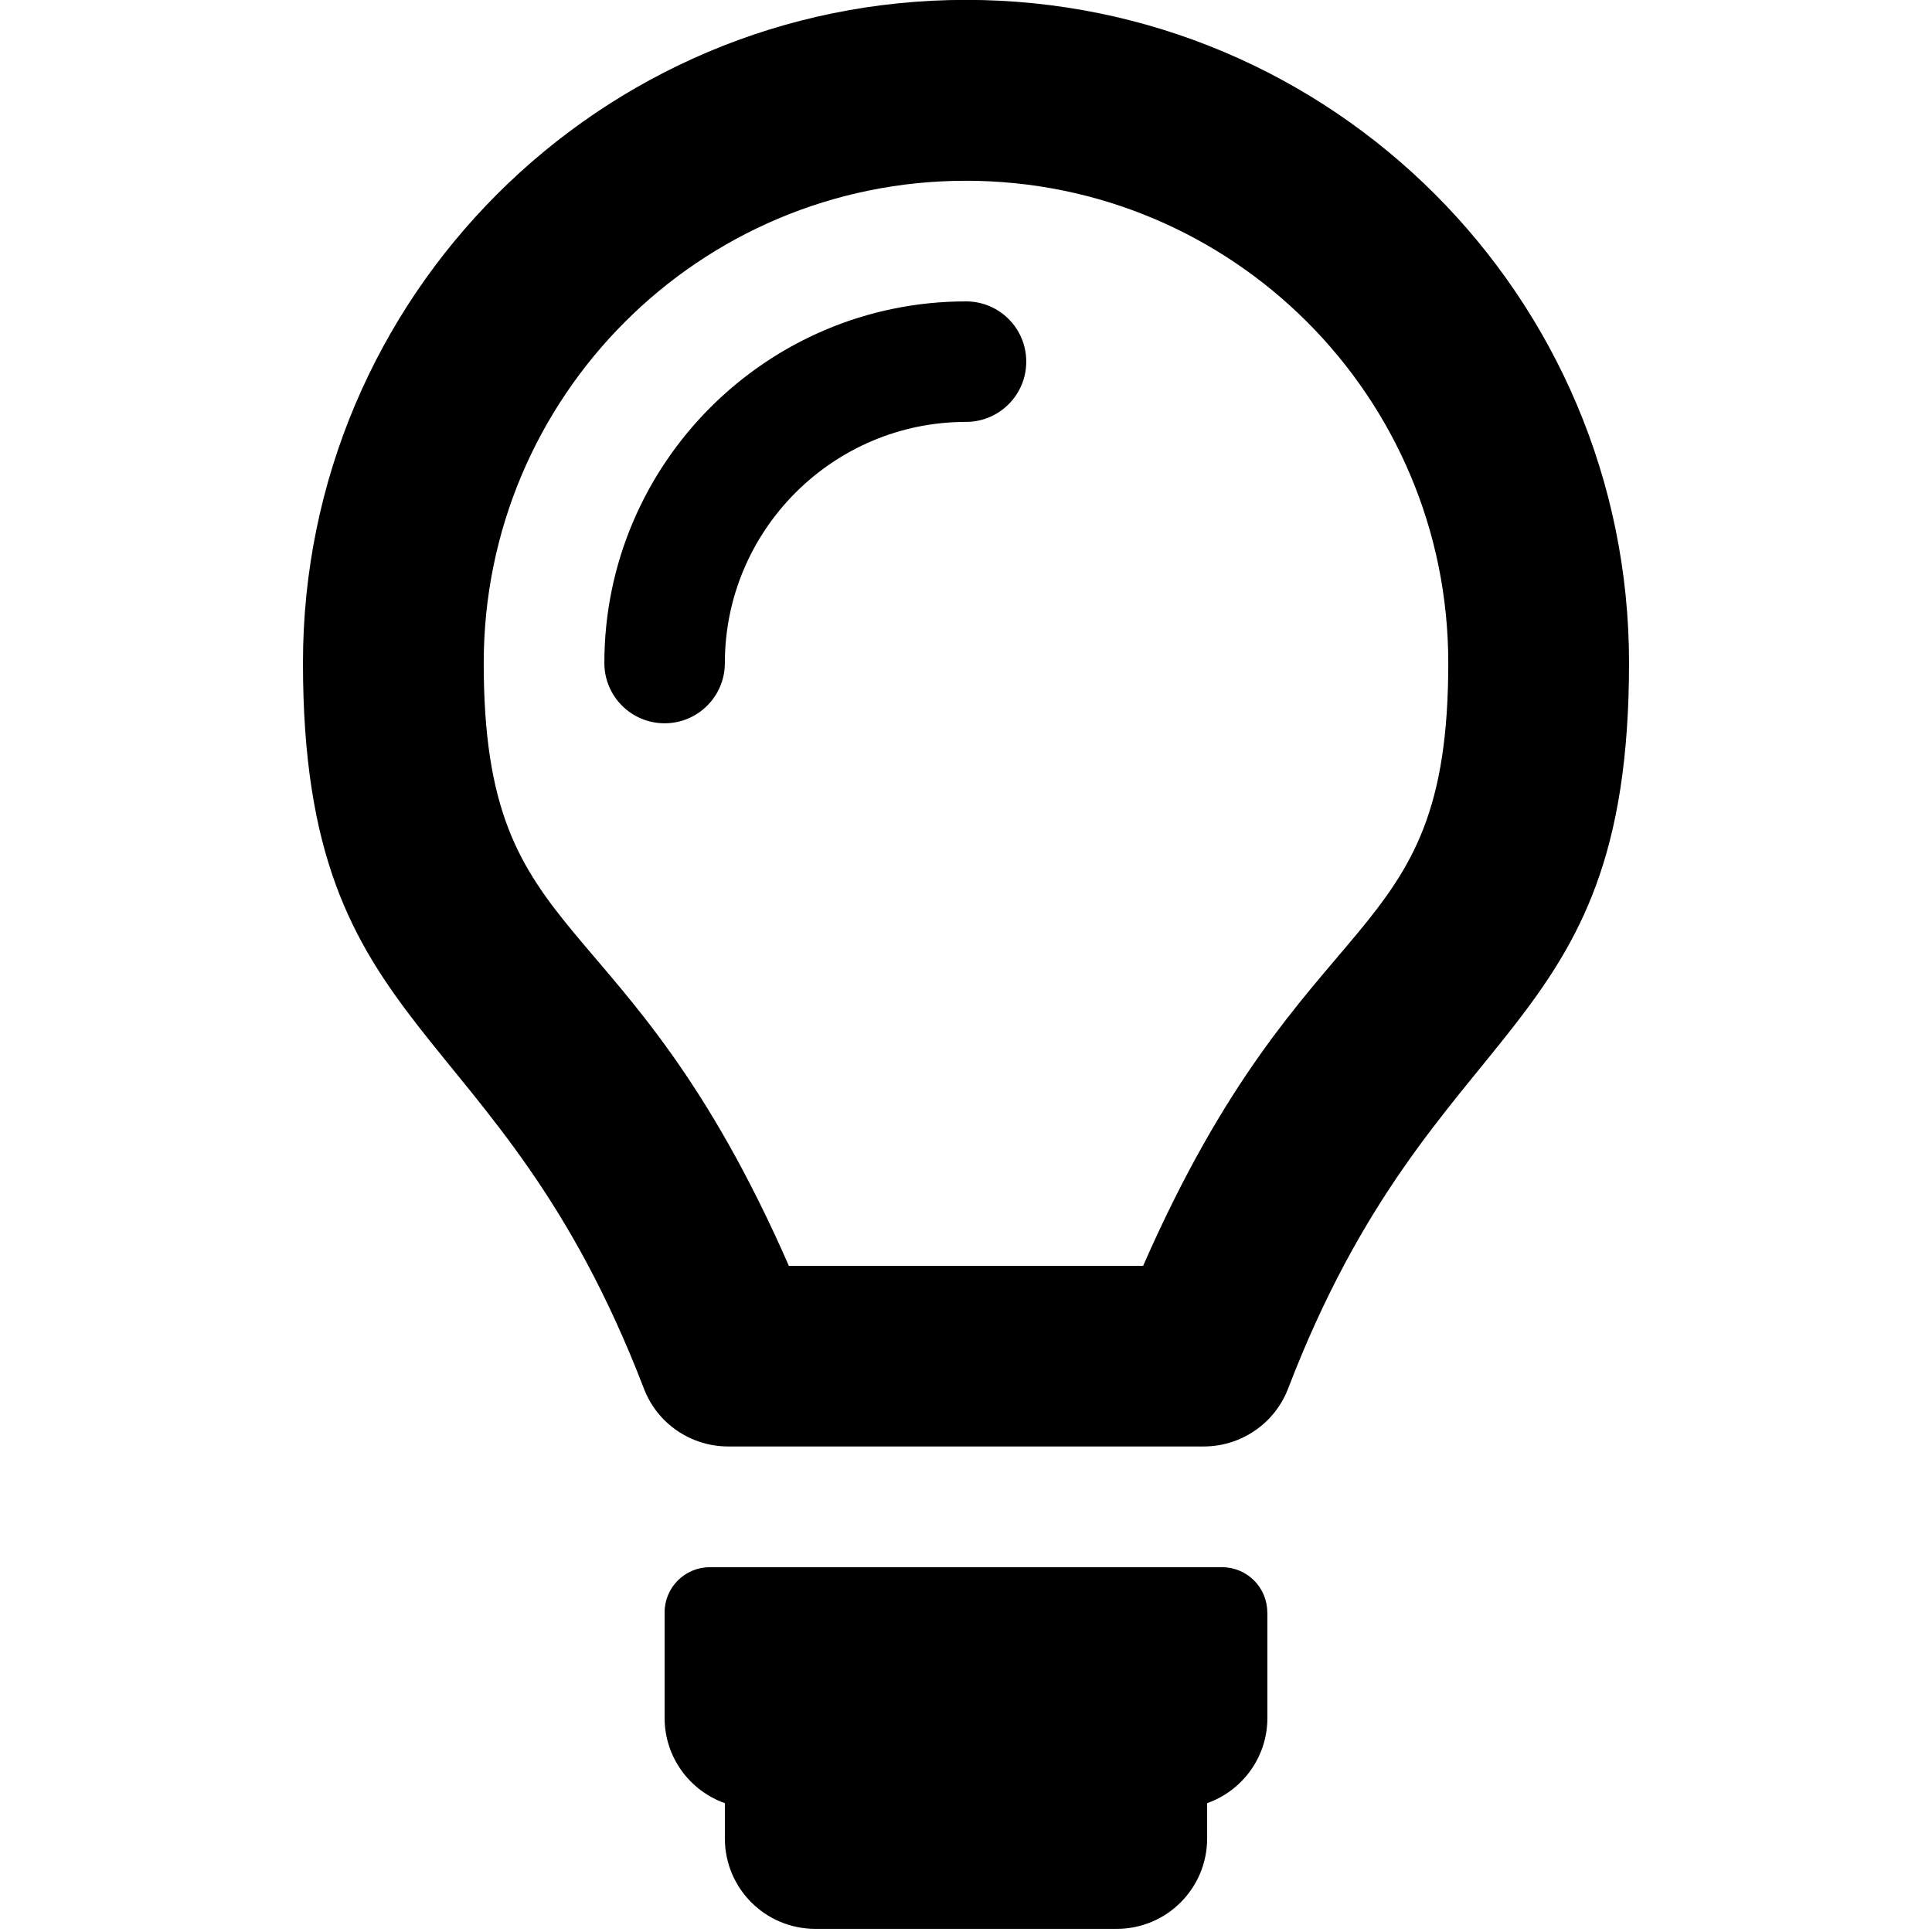 <?xml version="1.0"?>
<svg width="1em" height="1em" viewBox="0 0 16 16" xmlns:svg="http://www.w3.org/2000/svg" class="bi bi-idea-fill" fill="currentColor">
  <path d="m10.496,13.353l0,0.874c0,0.326 -0.208,0.603 -0.499,0.706l0,0.292c0,0.414 -0.335,0.749 -0.749,0.749l-2.496,0c-0.414,0 -0.749,-0.335 -0.749,-0.749l0,-0.292c-0.291,-0.103 -0.499,-0.38 -0.499,-0.706l0,-0.874c0,-0.207 0.168,-0.374 0.374,-0.374l4.243,0c0.207,0 0.374,0.168 0.374,0.374zm-4.493,-7.862c0,-1.101 0.896,-1.997 1.997,-1.997c0.276,0 0.499,-0.224 0.499,-0.499c0,-0.276 -0.223,-0.499 -0.499,-0.499c-1.652,0 -2.995,1.344 -2.995,2.995c0,0.276 0.224,0.499 0.499,0.499c0.276,0 0.499,-0.224 0.499,-0.499zm1.997,-3.994c2.207,0 3.994,1.786 3.994,3.994c0,2.421 -1.166,1.887 -2.527,4.992l-2.934,0c-1.362,-3.11 -2.527,-2.562 -2.527,-4.992c0,-2.207 1.786,-3.994 3.994,-3.994m0,-1.498c-3.032,0 -5.491,2.459 -5.491,5.491c0,3.174 1.613,2.856 2.824,6.011c0.111,0.289 0.389,0.478 0.698,0.478l3.938,0c0.309,0 0.587,-0.19 0.698,-0.478c1.211,-3.155 2.824,-2.837 2.824,-6.011c0,-3.033 -2.459,-5.491 -5.491,-5.491z"/>
</svg>
